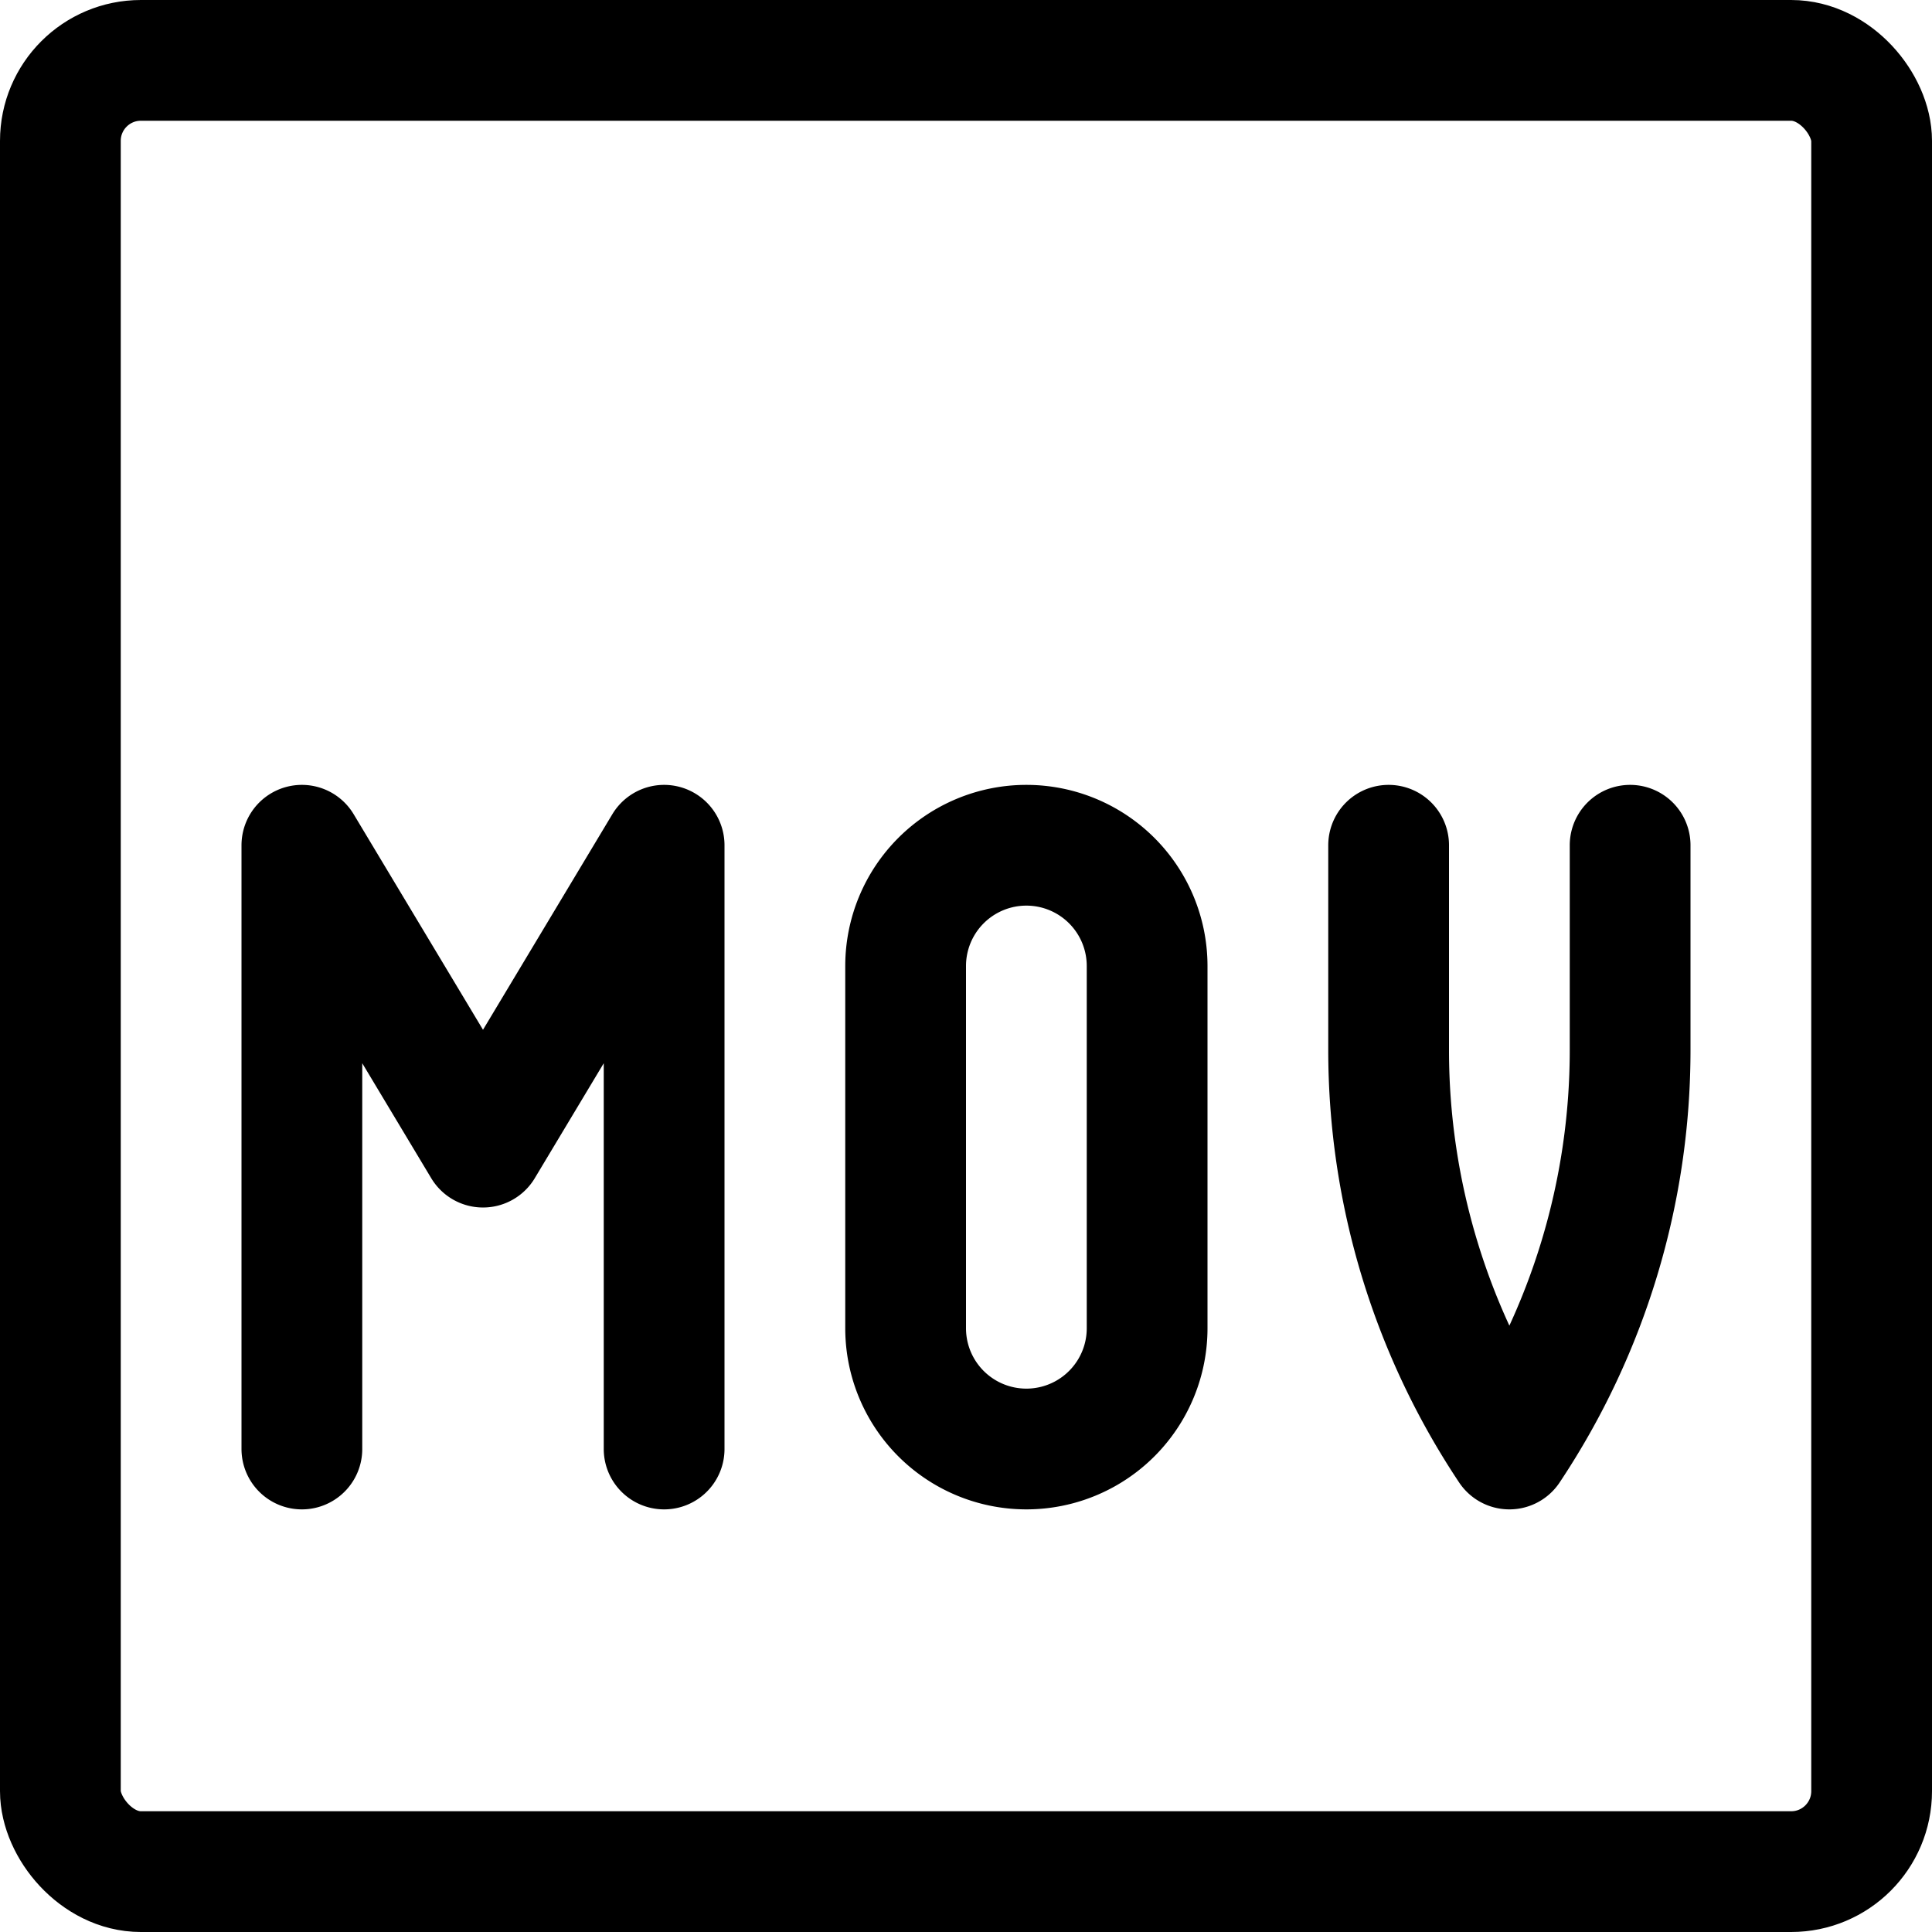 <svg xmlns="http://www.w3.org/2000/svg" viewBox="0 0 24 24" width="24" height="24"><defs><style>.a{fill:none;stroke:#000;stroke-linecap:round;stroke-linejoin:round;stroke-width:1.5px}</style></defs><title>vide-document-m4v-1</title><rect class="a" x=".75" y=".75" width="22.5" height="22.5" rx="1" ry="1"/><path class="a" d="M8.25 18v-7.5L6 14.25 3.75 10.5V18m9-7.5a1.5 1.5 0 0 0-1.5 1.5v4.5a1.5 1.5 0 0 0 3 0V12a1.5 1.5 0 0 0-1.5-1.5zm4.5 0v2.546A8.932 8.932 0 0 0 18.75 18a8.932 8.932 0 0 0 1.5-4.954V10.5"/></svg>